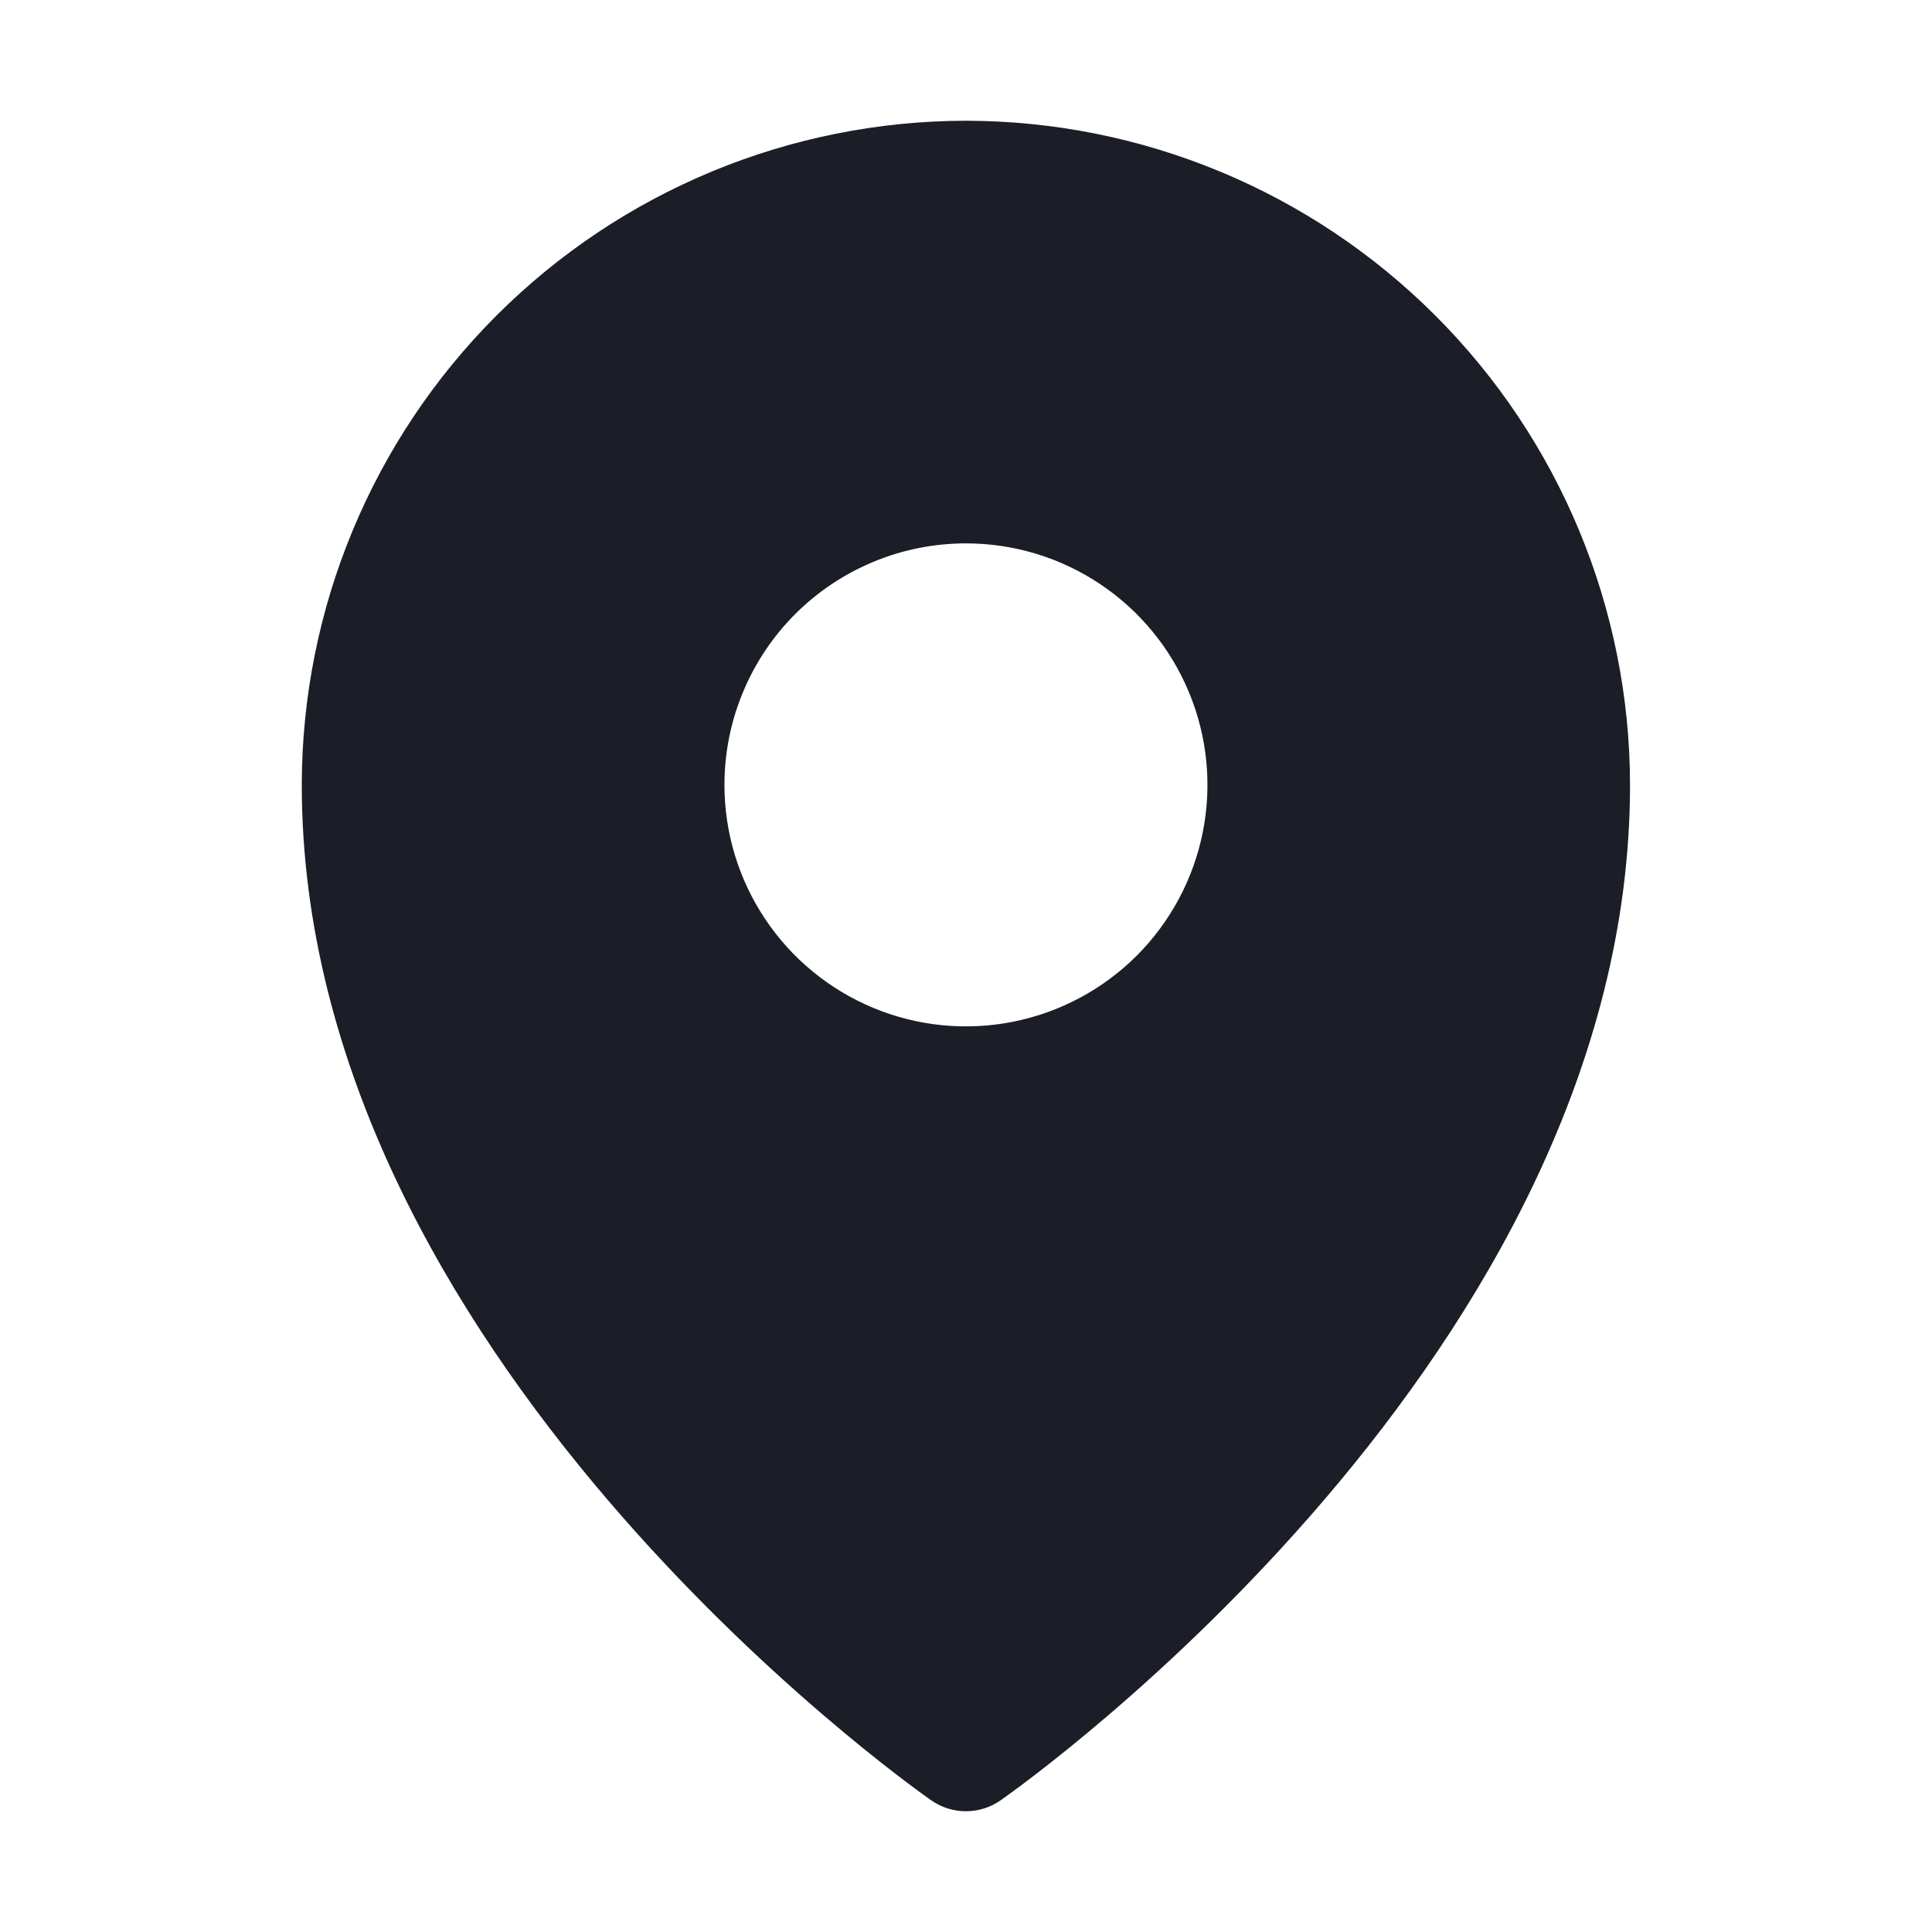 <svg width="40" height="40" viewBox="0 0 40 40" fill="none" xmlns="http://www.w3.org/2000/svg">
<g id="MapPin">
<path id="Vector" d="M19.998 2.5C16.353 2.504 12.858 3.954 10.28 6.532C7.702 9.109 6.252 12.604 6.248 16.25C6.248 28.015 18.748 36.901 19.28 37.274C19.491 37.421 19.741 37.5 19.998 37.5C20.255 37.5 20.505 37.421 20.716 37.274C21.248 36.901 33.748 28.015 33.748 16.25C33.744 12.604 32.294 9.109 29.716 6.532C27.138 3.954 23.643 2.504 19.998 2.5ZM19.999 11.25C20.988 11.25 21.955 11.543 22.777 12.093C23.599 12.642 24.24 13.423 24.618 14.337C24.997 15.25 25.096 16.256 24.903 17.226C24.71 18.195 24.234 19.086 23.535 19.786C22.835 20.485 21.944 20.961 20.974 21.154C20.005 21.347 18.999 21.248 18.085 20.869C17.172 20.491 16.391 19.85 15.842 19.028C15.292 18.206 14.999 17.239 14.999 16.25C14.999 15.593 15.128 14.943 15.38 14.337C15.631 13.73 15.999 13.179 16.463 12.714C16.928 12.25 17.479 11.882 18.085 11.631C18.692 11.379 19.342 11.25 19.999 11.25Z" fill="#1B1D27"/>
</g>
</svg>
